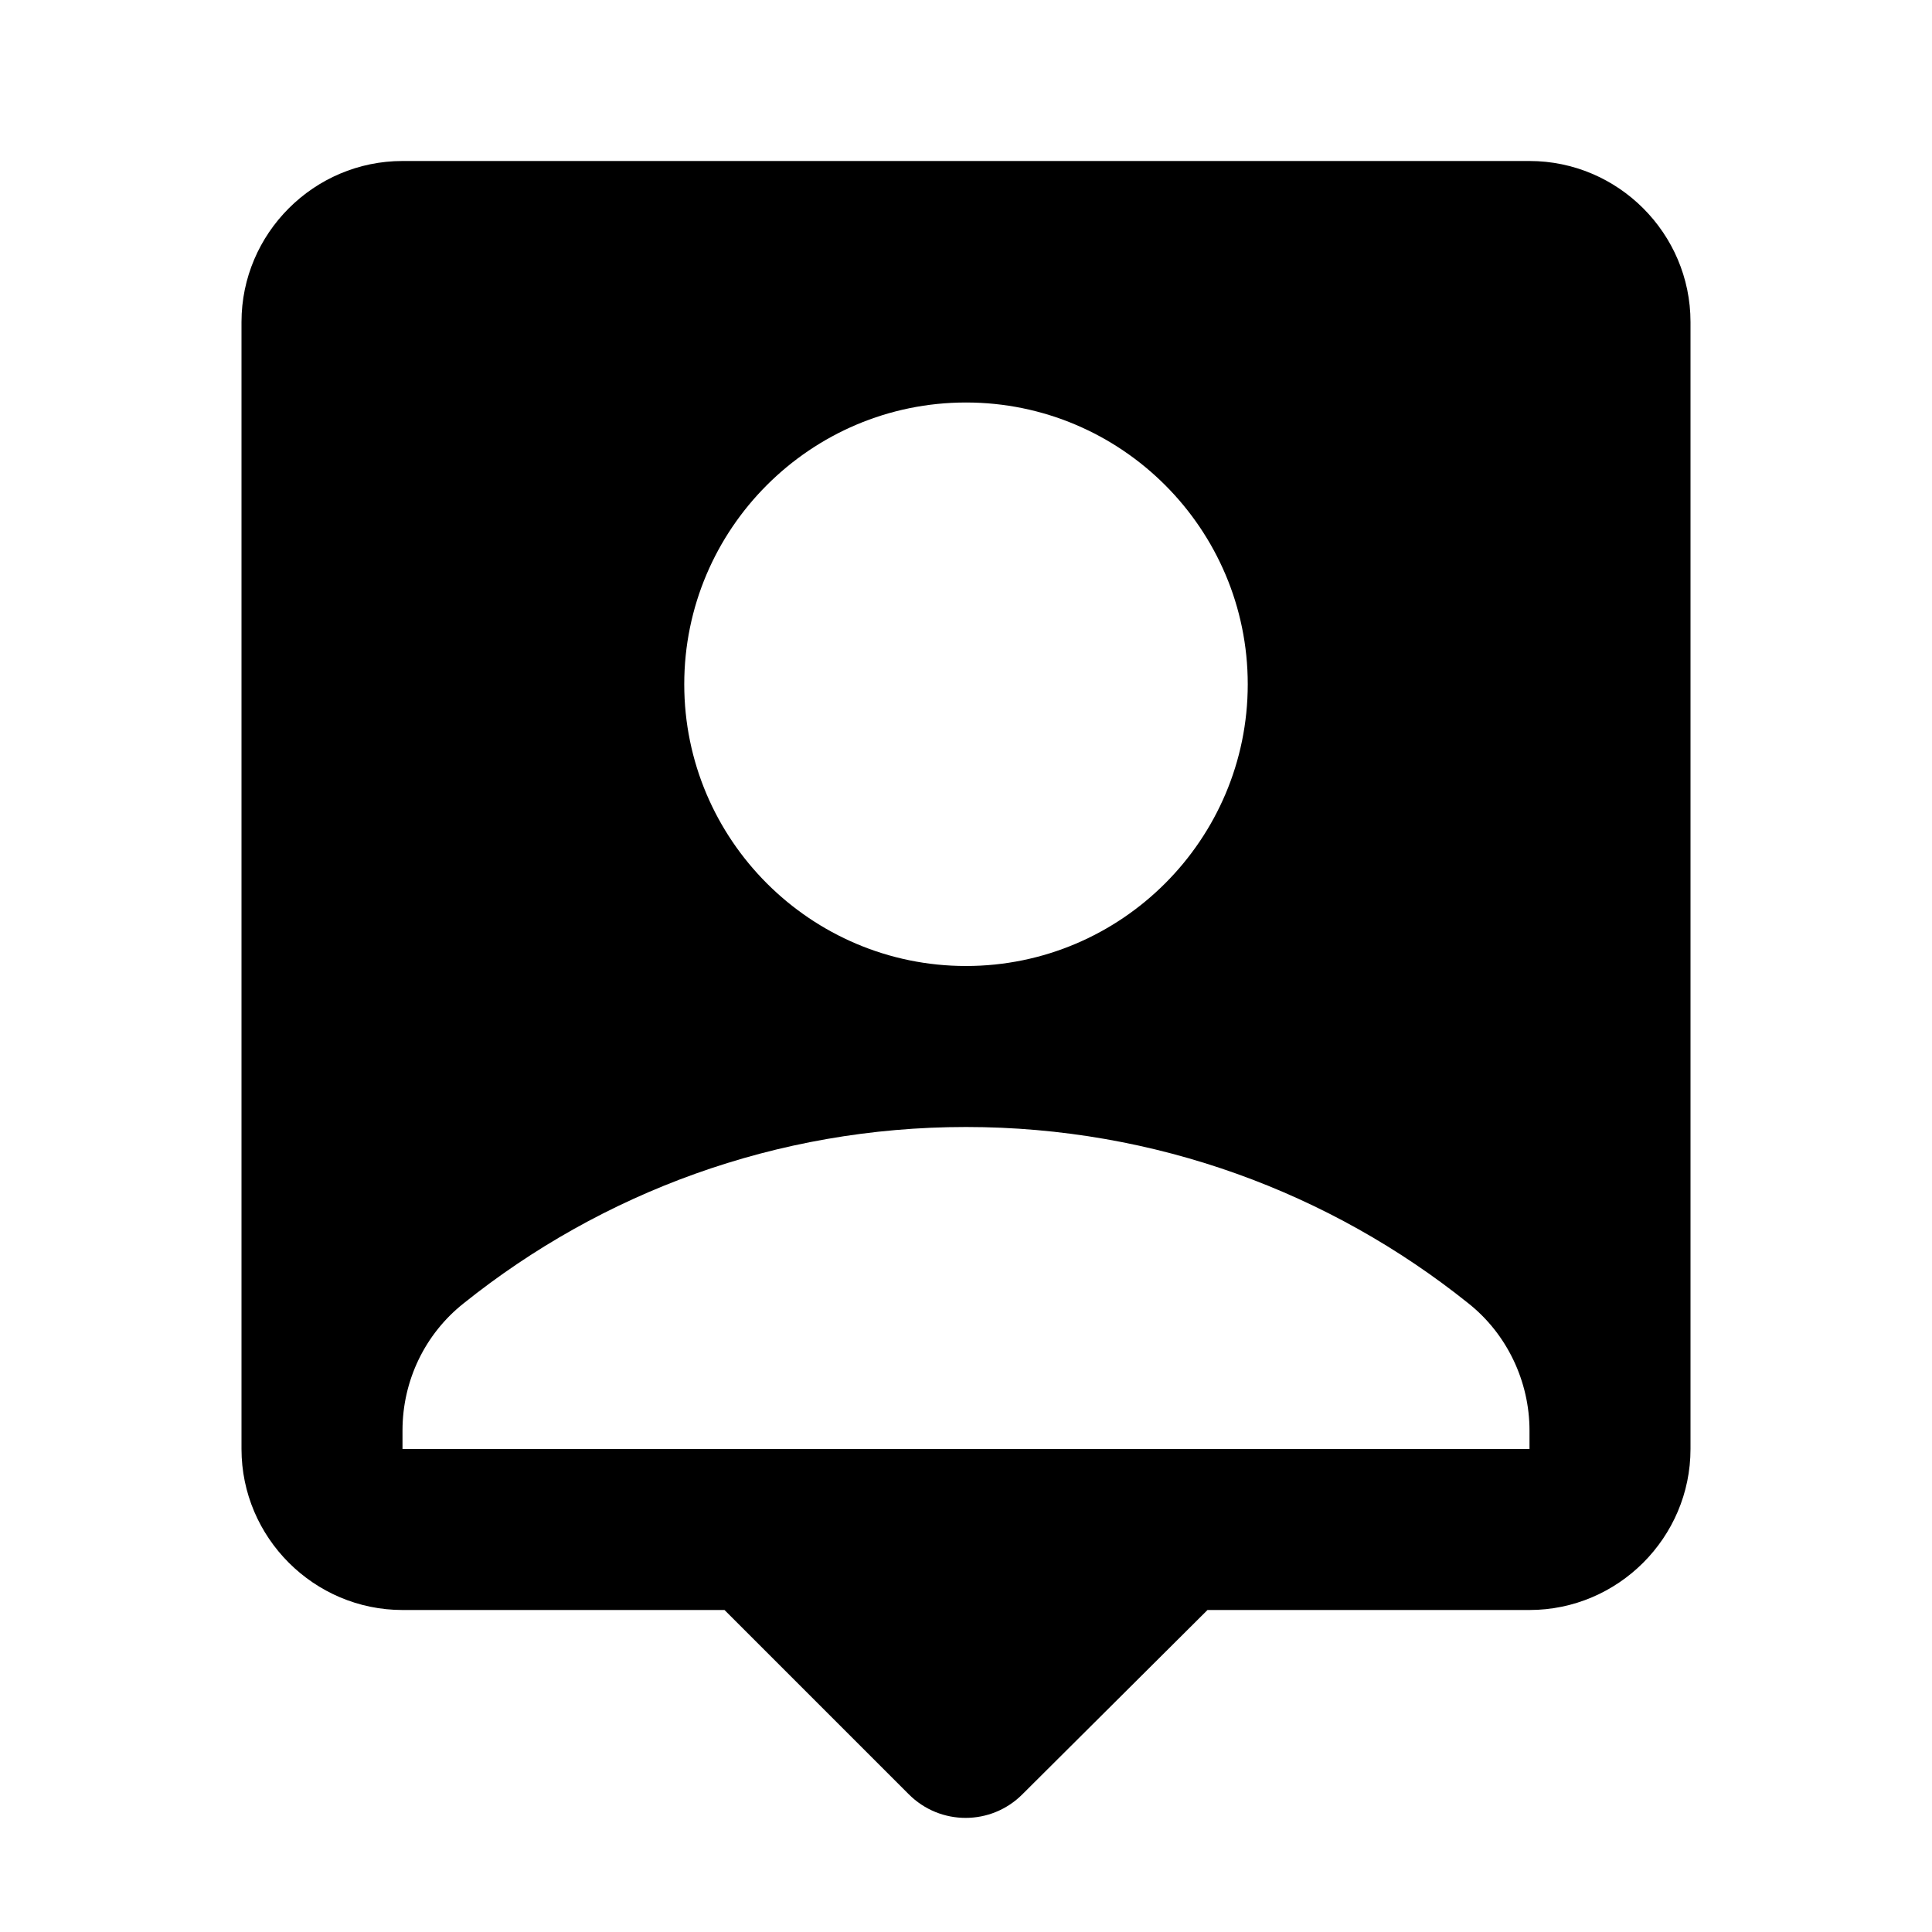 <svg xmlns="http://www.w3.org/2000/svg" enable-background="new 0 0 24 24" height="24" viewBox="0 0 24 24" width="24"><g><rect fill="none" height="24" width="24"/></g><g><path d="M19,2H5C3.9,2,3,2.9,3,4v14c0,1.1,0.9,2,2,2h4l2.29,2.29c0.39,0.39,1.02,0.39,1.41,0L15,20h4c1.1,0,2-0.9,2-2V4 C21,2.9,20.1,2,19,2z M12,5c1.93,0,3.5,1.57,3.5,3.5S13.93,12,12,12s-3.5-1.57-3.5-3.5S10.07,5,12,5z M19,18H5v-0.23 c0-0.62,0.28-1.2,0.76-1.58C7.47,14.82,9.64,14,12,14s4.53,0.82,6.24,2.19c0.48,0.38,0.76,0.97,0.76,1.58V18z"/></g></svg>